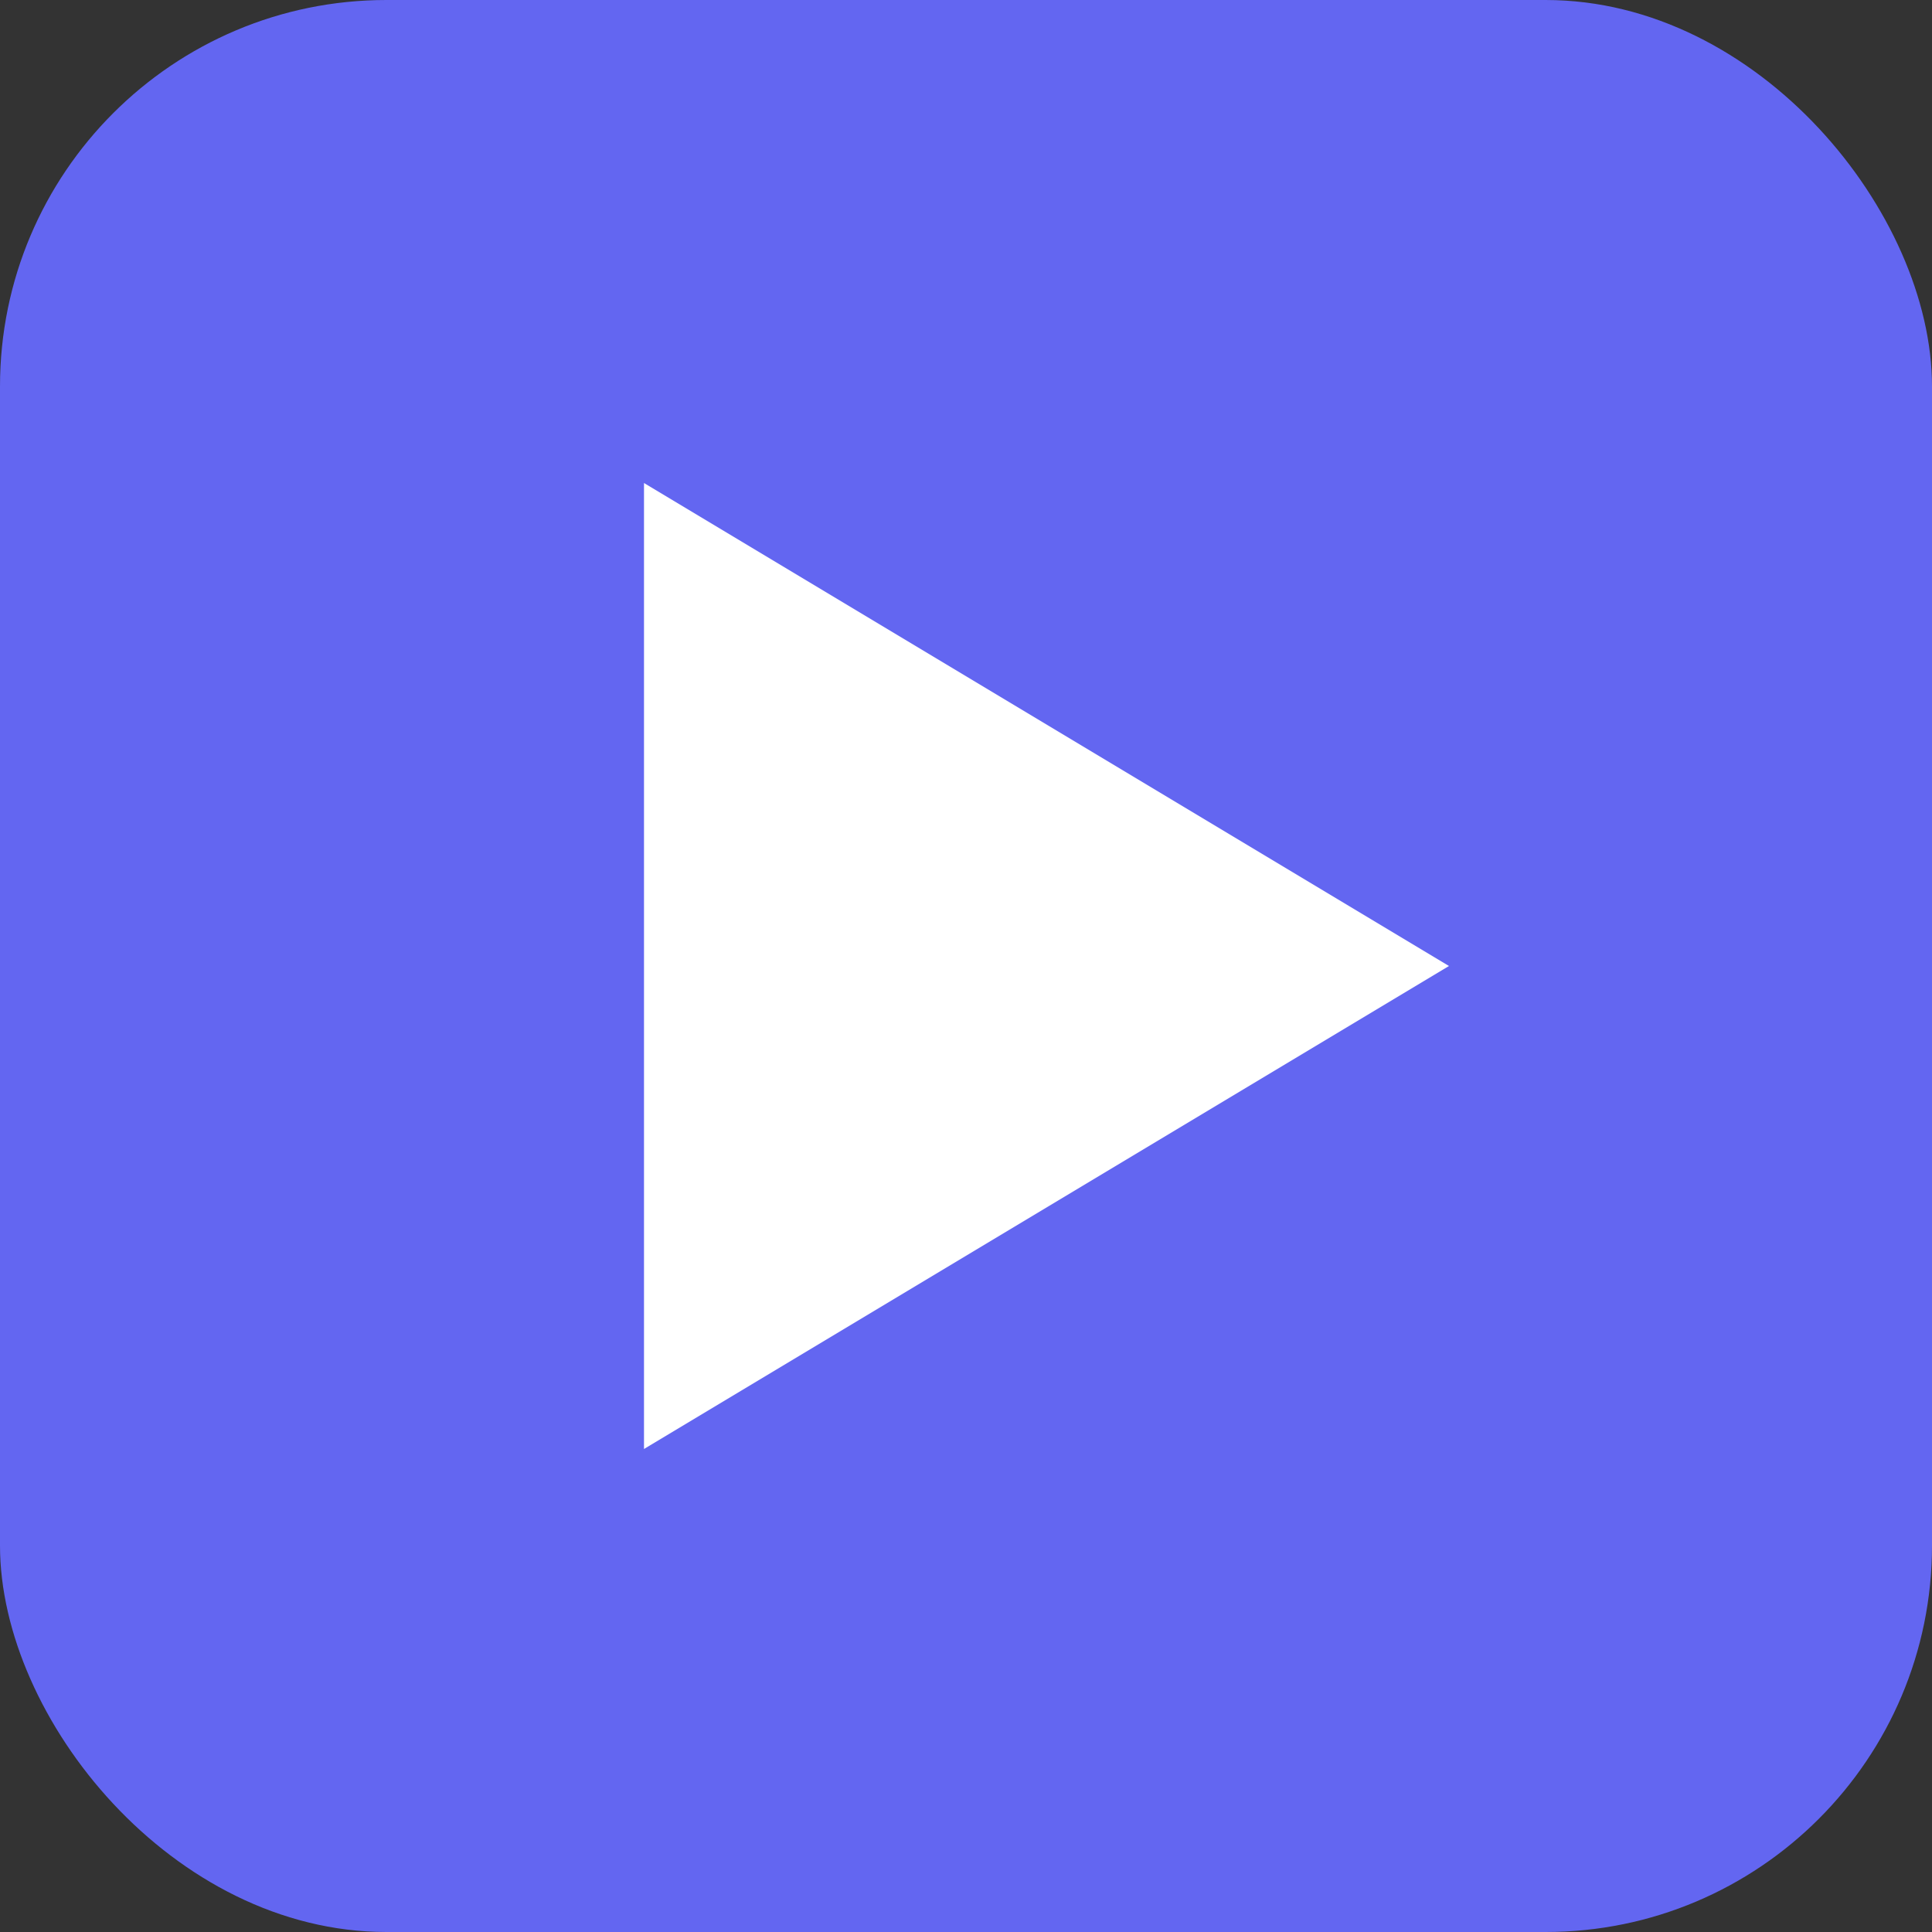 <svg xmlns="http://www.w3.org/2000/svg" viewBox="0 0 120 120">
  <rect x="0" y="0" width="120" height="120" fill="#333333" stroke="none"/>
  <rect width="120" height="120" rx="24" fill="#6366f1"/>
  <polygon points="40,30 90,60 40,90" fill="#fff"/>
</svg>
